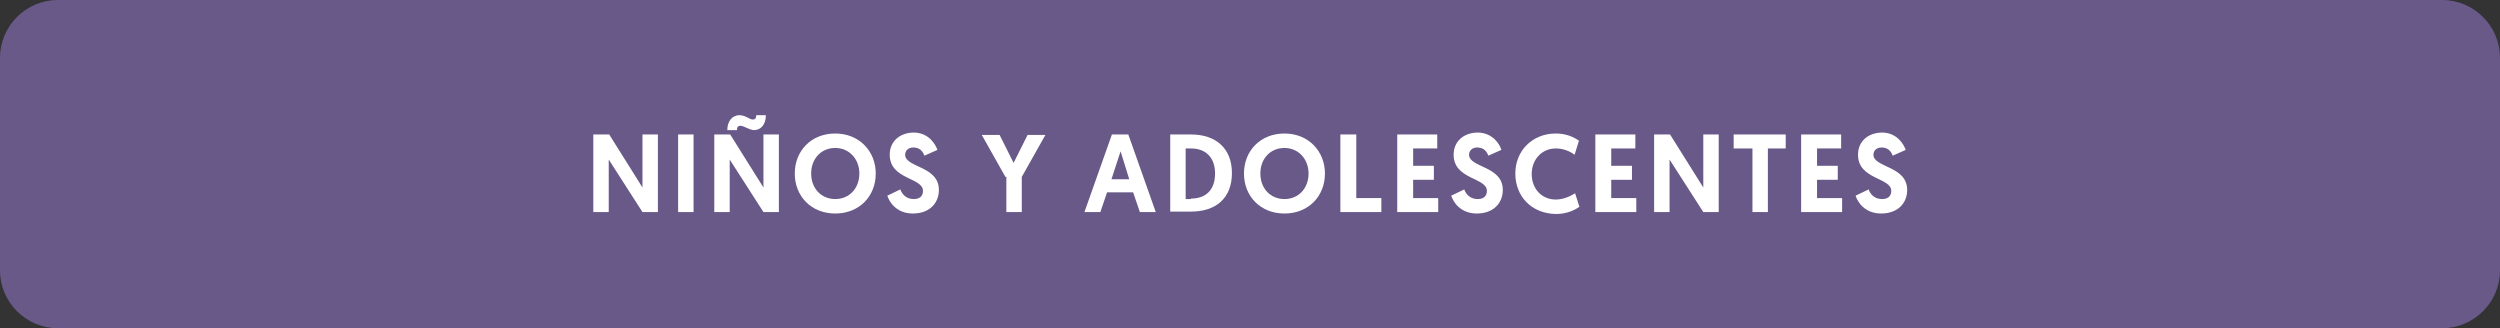 <?xml version="1.0" encoding="utf-8"?>
<!-- Generator: Adobe Illustrator 21.0.0, SVG Export Plug-In . SVG Version: 6.00 Build 0)  -->
<svg version="1.1" id="Layer_1" xmlns="http://www.w3.org/2000/svg" xmlns:xlink="http://www.w3.org/1999/xlink" x="0px" y="0px"
	 viewBox="0 0 518.7 68.1" style="enable-background:new 0 0 518.7 68.1;" xml:space="preserve">
<rect x="0" y="0" width="518.7" height="68.1" fill="#333333" stroke="none"/>
<style type="text/css">
	.st0{fill:#EDEDED;}
	.st1{fill:#685989;}
	.st2{fill:#864D7D;}
	.st3{fill:#BEDBC3;}
	.st4{fill:#9CC1C8;}
	.st5{opacity:0.5;fill:#9CC1C8;}
	.st6{fill:#D3DEE4;}
	.st7{fill:#007271;}
	.st8{fill:#369999;}
	.st9{fill:#4D2B2B;}
	.st10{fill:#3A1F1E;}
	.st11{fill:#E95B4E;}
	.st12{fill:#EE8268;}
	.st13{fill:#C83D36;}
	.st14{fill:#F6B99F;}
	.st15{fill:#EEE9DC;}
	.st16{fill:#F19775;}
	.st17{fill:#6B3E3F;}
	.st18{fill:#C7BDB7;}
	.st19{fill:#D1D5CA;}
	.st20{fill:#2B3668;}
	.st21{fill:#EE827D;}
	.st22{fill:#F87481;}
	.st23{fill:#FFFFFF;stroke:#FFFFFF;stroke-miterlimit:10;}
	.st24{fill:#FFFFFF;}
	.st25{opacity:0.3;clip-path:url(#SVGID_2_);}
	.st26{opacity:0.3;clip-path:url(#SVGID_4_);}
	.st27{opacity:0.3;clip-path:url(#SVGID_6_);}
	.st28{fill:#7087AF;}
	.st29{clip-path:url(#SVGID_8_);}
	.st30{fill:#B2555F;}
	.st31{fill:#47284F;}
	.st32{fill:#FFBF9B;}
	.st33{fill:#FFA687;}
	.st34{fill:#72426B;}
	.st35{fill:#FFC9AC;}
	.st36{fill:#C19884;}
	.st37{fill:#FFA68D;}
	.st38{fill:#13A6CE;}
	.st39{fill:#4E2447;}
	.st40{opacity:0.3;}
	.st41{fill:#1A2E35;}
	.st42{fill:#FFBF9D;}
	.st43{fill:#FF9A6C;}
	.st44{fill:#375A64;}
	.st45{fill:#E1E1E1;}
	.st46{opacity:0.2;}
	.st47{fill:#FF4F5B;}
	.st48{fill:#EBEBEB;}
	.st49{fill:#AA6550;}
	.st50{fill:#FAFAFA;}
</style>
<g>
	<path class="st1" d="M506.7,68.1H12c-6.6,0-12-5.4-12-12V12C0,5.4,5.4,0,12,0h494.7c6.6,0,12,5.4,12,12v44.1
		C518.7,62.7,513.3,68.1,506.7,68.1z"/>
	<g>
		<path class="st24" d="M126.3,33.1V44h-3.2V27.9h3.3l6.9,11v-11h3.2V44h-3.2L126.3,33.1z"/>
		<path class="st24" d="M140.7,27.9h3.2V44h-3.2V27.9z"/>
		<path class="st24" d="M151.4,33.1V44h-3.2V27.9h3.3l6.9,11v-11h3.2V44h-3.2L151.4,33.1z M153.6,26.1c-0.5,0-0.7,0.3-0.7,0.9h-2
			c0-1.8,1-3.1,2.5-3.1c1.3,0,2.1,0.9,2.8,0.9c0.5,0,0.7-0.3,0.7-0.9h2c0,1.9-1,3.1-2.5,3.1C155.3,26.9,154.4,26.1,153.6,26.1z"/>
		<path class="st24" d="M164.9,36c0-4.7,3.4-8.3,8.4-8.3s8.4,3.7,8.4,8.3c0,4.7-3.4,8.3-8.4,8.3S164.9,40.7,164.9,36z M168.3,36
			c0,3.1,2.1,5.3,5,5.3s5-2.2,5-5.3c0-3-2.1-5.3-5-5.3S168.3,32.9,168.3,36z"/>
		<path class="st24" d="M194.5,31.1l-2.7,1.2c-0.3-0.8-0.9-1.7-2.3-1.7c-1.1,0-1.7,0.7-1.7,1.5c0,2.7,7,2.3,7,7.3
			c0,2.8-2,4.9-5.4,4.9c-3.4,0-4.9-2.4-5.3-3.7l2.7-1.3c0.4,1.1,1.3,2,2.8,2c1.2,0,1.9-0.6,1.9-1.7c0-2.8-6.9-2.3-6.9-7.5
			c0-2.7,2-4.6,5.1-4.6C192.8,27.6,194.1,30,194.5,31.1z"/>
		<path class="st24" d="M208.6,36.7l-4.9-8.7h3.7l2.9,5.8l2.9-5.8h3.7l-4.9,8.7V44h-3.2V36.7z"/>
		<path class="st24" d="M229.7,39.9l-1.4,4.1h-3.3l5.7-16.1h3.4l5.7,16.1h-3.3l-1.4-4.1H229.7z M232.5,31.4l-1.9,5.8h3.7L232.5,31.4
			z"/>
		<path class="st24" d="M242.8,27.9h4.3c5.3,0,8.5,3,8.5,8c0,5.2-3.3,8-8.5,8h-4.3V27.9z M247.1,41.2c3.1,0,5-1.8,5-5.2
			c0-3.4-2-5.2-5-5.2H246v10.5H247.1z"/>
		<path class="st24" d="M258.1,36c0-4.7,3.4-8.3,8.4-8.3s8.4,3.7,8.4,8.3c0,4.7-3.4,8.3-8.4,8.3S258.1,40.7,258.1,36z M261.5,36
			c0,3.1,2.1,5.3,5,5.3s5-2.2,5-5.3c0-3-2.1-5.3-5-5.3S261.5,32.9,261.5,36z"/>
		<path class="st24" d="M278.2,27.9h3.2v13.2h5.2V44h-8.5V27.9z"/>
		<path class="st24" d="M289.9,27.9h8.3v2.9h-5v3.6h4.3v2.9h-4.3v3.8h5.2V44h-8.5V27.9z"/>
		<path class="st24" d="M311.5,31.1l-2.7,1.2c-0.3-0.8-0.9-1.7-2.3-1.7c-1.1,0-1.7,0.7-1.7,1.5c0,2.7,7,2.3,7,7.3
			c0,2.8-2,4.9-5.4,4.9c-3.4,0-4.9-2.4-5.3-3.7l2.7-1.3c0.4,1.1,1.3,2,2.8,2c1.2,0,1.9-0.6,1.9-1.7c0-2.8-6.9-2.3-6.9-7.5
			c0-2.7,2-4.6,5.1-4.6C309.8,27.6,311.2,30,311.5,31.1z"/>
		<path class="st24" d="M314.4,36c0-4.7,3.5-8.3,8.4-8.3c2.1,0,3.7,0.7,4.8,1.5l-0.9,2.9c-0.8-0.6-2.2-1.3-3.9-1.3
			c-2.9,0-5,2.3-5,5.3c0,3.1,2.1,5.3,5,5.3c1.7,0,3.2-0.8,4-1.3l0.9,2.8c-1,0.7-2.6,1.5-4.9,1.5C317.7,44.3,314.4,40.7,314.4,36z"/>
		<path class="st24" d="M331,27.9h8.3v2.9h-5v3.6h4.3v2.9h-4.3v3.8h5.2V44H331V27.9z"/>
		<path class="st24" d="M346.4,33.1V44h-3.2V27.9h3.3l6.9,11v-11h3.2V44h-3.2L346.4,33.1z"/>
		<path class="st24" d="M363.5,30.8h-3.8v-2.9h10.8v2.9h-3.7V44h-3.2V30.8z"/>
		<path class="st24" d="M373.7,27.9h8.3v2.9h-5v3.6h4.3v2.9h-4.3v3.8h5.2V44h-8.5V27.9z"/>
		<path class="st24" d="M395.4,31.1l-2.7,1.2c-0.3-0.8-0.9-1.7-2.3-1.7c-1.1,0-1.7,0.7-1.7,1.5c0,2.7,7,2.3,7,7.3
			c0,2.8-2,4.9-5.4,4.9c-3.4,0-4.9-2.4-5.3-3.7l2.7-1.3c0.4,1.1,1.3,2,2.8,2c1.2,0,1.9-0.6,1.9-1.7c0-2.8-6.9-2.3-6.9-7.5
			c0-2.7,2-4.6,5.1-4.6C393.7,27.6,395,30,395.4,31.1z"/>
	</g>
</g>
</svg>
